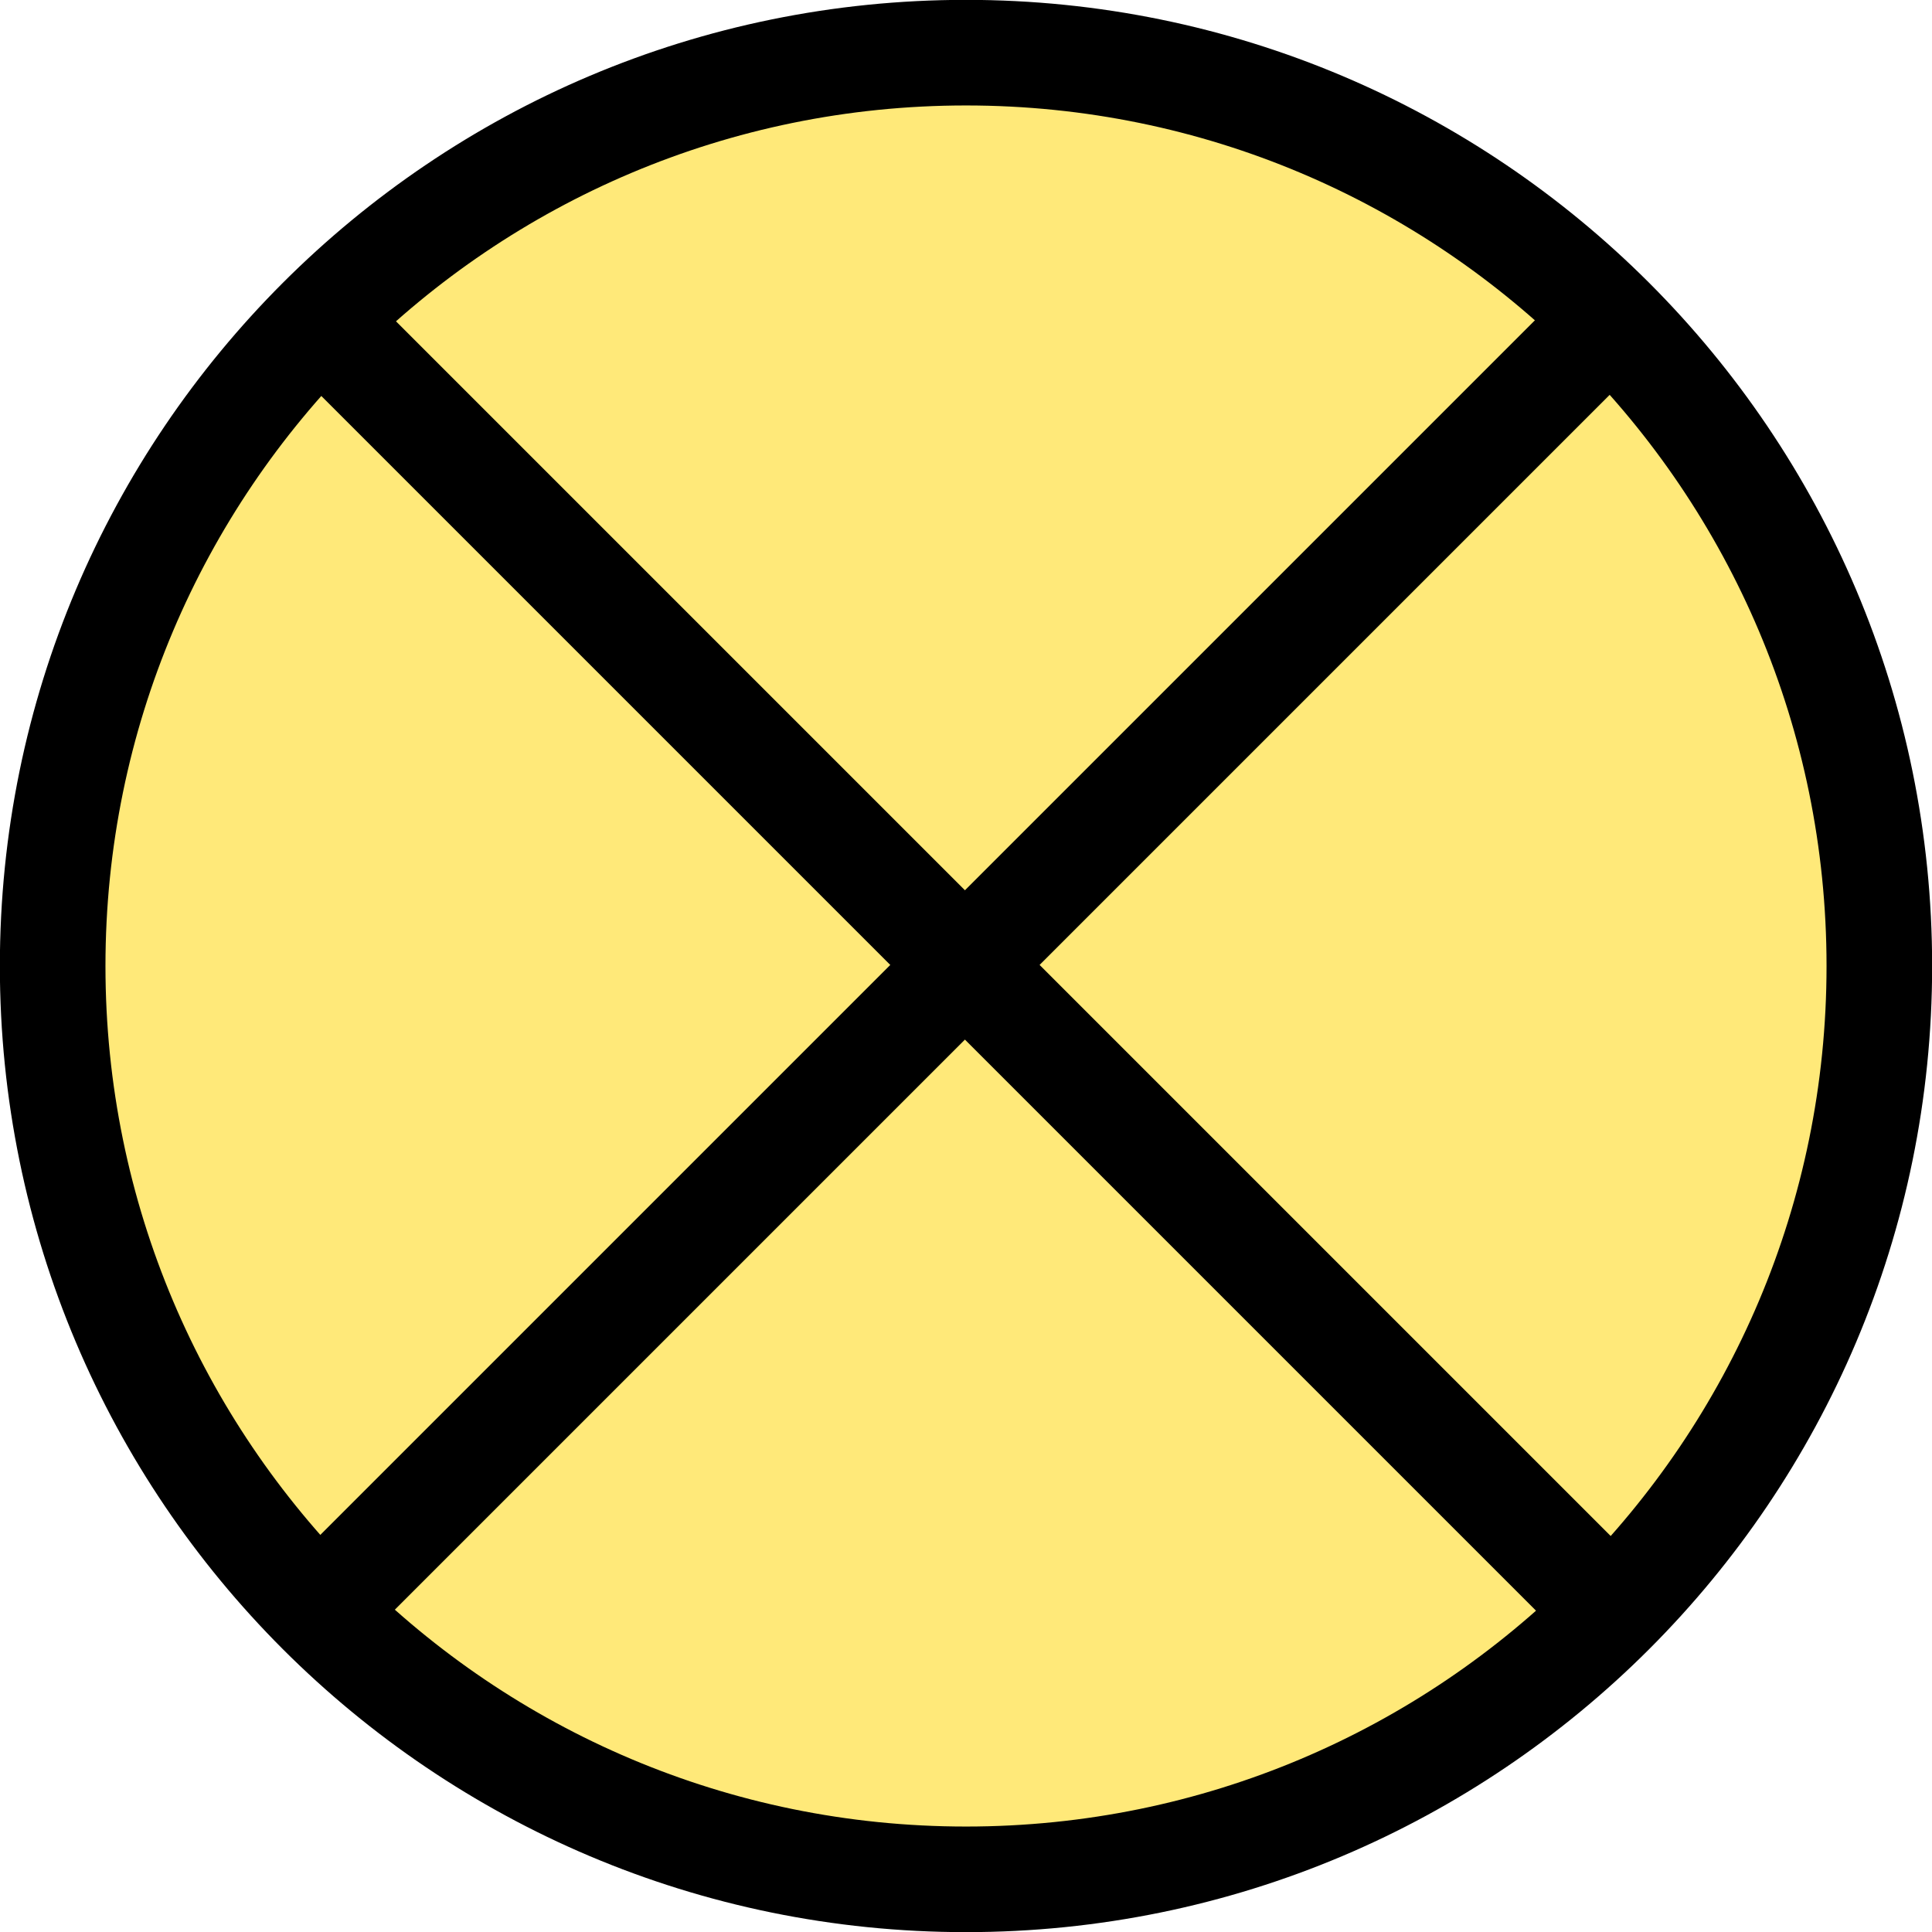 <svg width="587" height="587" xmlns="http://www.w3.org/2000/svg" xmlns:xlink="http://www.w3.org/1999/xlink" xml:space="preserve" overflow="hidden"><defs><clipPath id="clip0"><rect x="2492" y="2744" width="587" height="587"/></clipPath></defs><g clip-path="url(#clip0)" transform="translate(-2492 -2744)"><path d="M2508 3037.5C2508 2884.24 2632.24 2760 2785.5 2760 2938.76 2760 3063 2884.24 3063 3037.5 3063 3190.76 2938.76 3315 2785.5 3315 2632.24 3315 2508 3190.76 2508 3037.5Z" stroke="#000000" stroke-width="32.083" stroke-miterlimit="8" fill="#FFE979" fill-rule="evenodd"/><path d="M2589 2841 2981.35 3233.35" stroke="#000000" stroke-width="32.083" stroke-miterlimit="8" fill="#FFE979" fill-rule="evenodd"/><path d="M0 0 392.355 392.355" stroke="#000000" stroke-width="32.083" stroke-miterlimit="8" fill="#FFE979" fill-rule="evenodd" transform="matrix(-1 0 0 1 2981.35 2841)"/></g></svg>